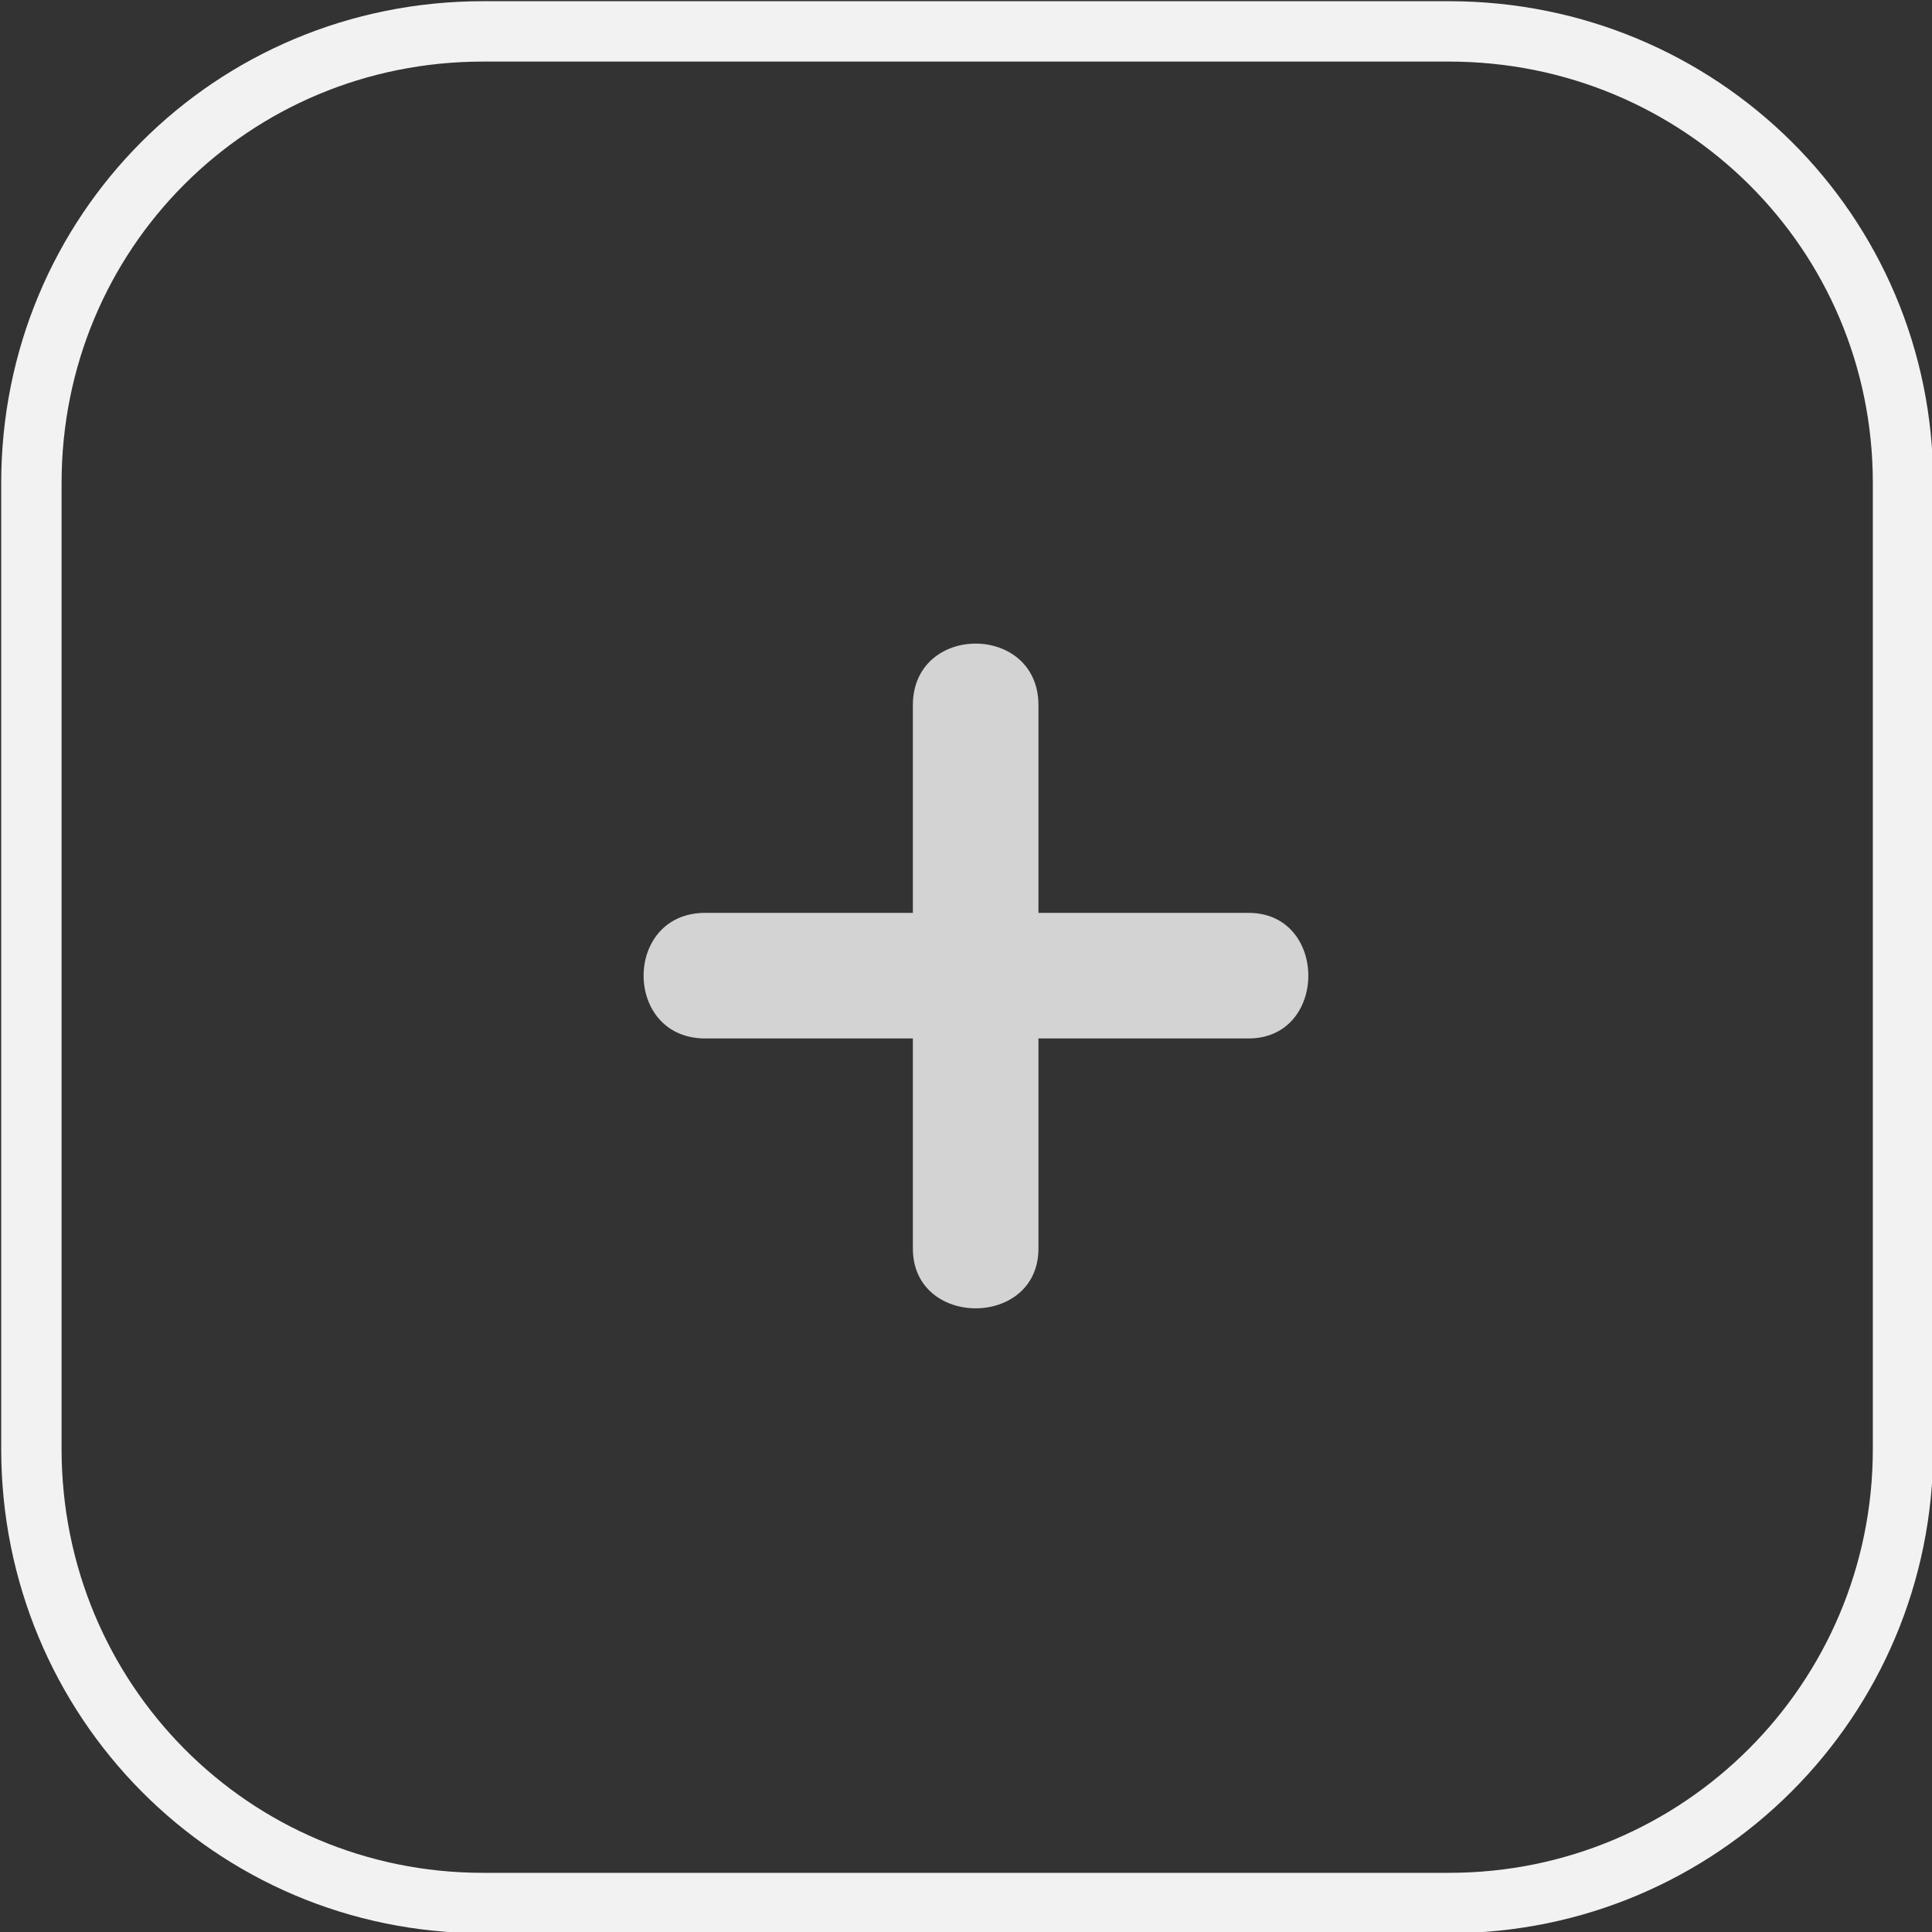 <?xml version="1.0" encoding="UTF-8"?>
<!DOCTYPE svg PUBLIC "-//W3C//DTD SVG 1.1//EN" "http://www.w3.org/Graphics/SVG/1.1/DTD/svg11.dtd">
<!-- Creator: CorelDRAW 2021.5 -->
<svg xmlns="http://www.w3.org/2000/svg" xml:space="preserve" width="100px" height="100px" version="1.1" style="shape-rendering:geometricPrecision; text-rendering:geometricPrecision; image-rendering:optimizeQuality; fill-rule:evenodd; clip-rule:evenodd"
viewBox="0 0 8 8"
 xmlns:xlink="http://www.w3.org/1999/xlink"
 xmlns:xodm="http://www.corel.com/coreldraw/odm/2003">
 <rect x="0" y="0" width="8" height="8" fill="#333333" stroke="none"/>
 <defs>
  <style type="text/css">
   <![CDATA[
    .str0 {stroke:#F2F2F2;stroke-width:0.25;stroke-miterlimit:22.926}
    .fil0 {fill:none;fill-rule:nonzero}
    .fil1 {fill:lightgrey;fill-rule:nonzero}
   ]]>
  </style>
 </defs>
 <g id="Слой_x0020_1">
  <path class="fil0 str0" d="M2 0.13l4 0c1.04,0 1.88,0.83 1.88,1.87l0 4c0,1.04 -0.84,1.88 -1.88,1.88l-4 0c-1.04,0 -1.87,-0.84 -1.87,-1.88l0 -4c0,-1.04 0.83,-1.87 1.87,-1.87z"/>
  <path class="fil1" d="M5.17 3.78l-0.87 0 0 -0.86c0,-0.34 -0.52,-0.34 -0.52,0l0 0.86 -0.86 0c-0.34,0 -0.34,0.52 0,0.52l0.86 0 0 0.87c0,0.33 0.52,0.33 0.52,0l0 -0.87 0.87 0c0.33,0 0.33,-0.52 0,-0.52z"/>
 </g>
</svg>
